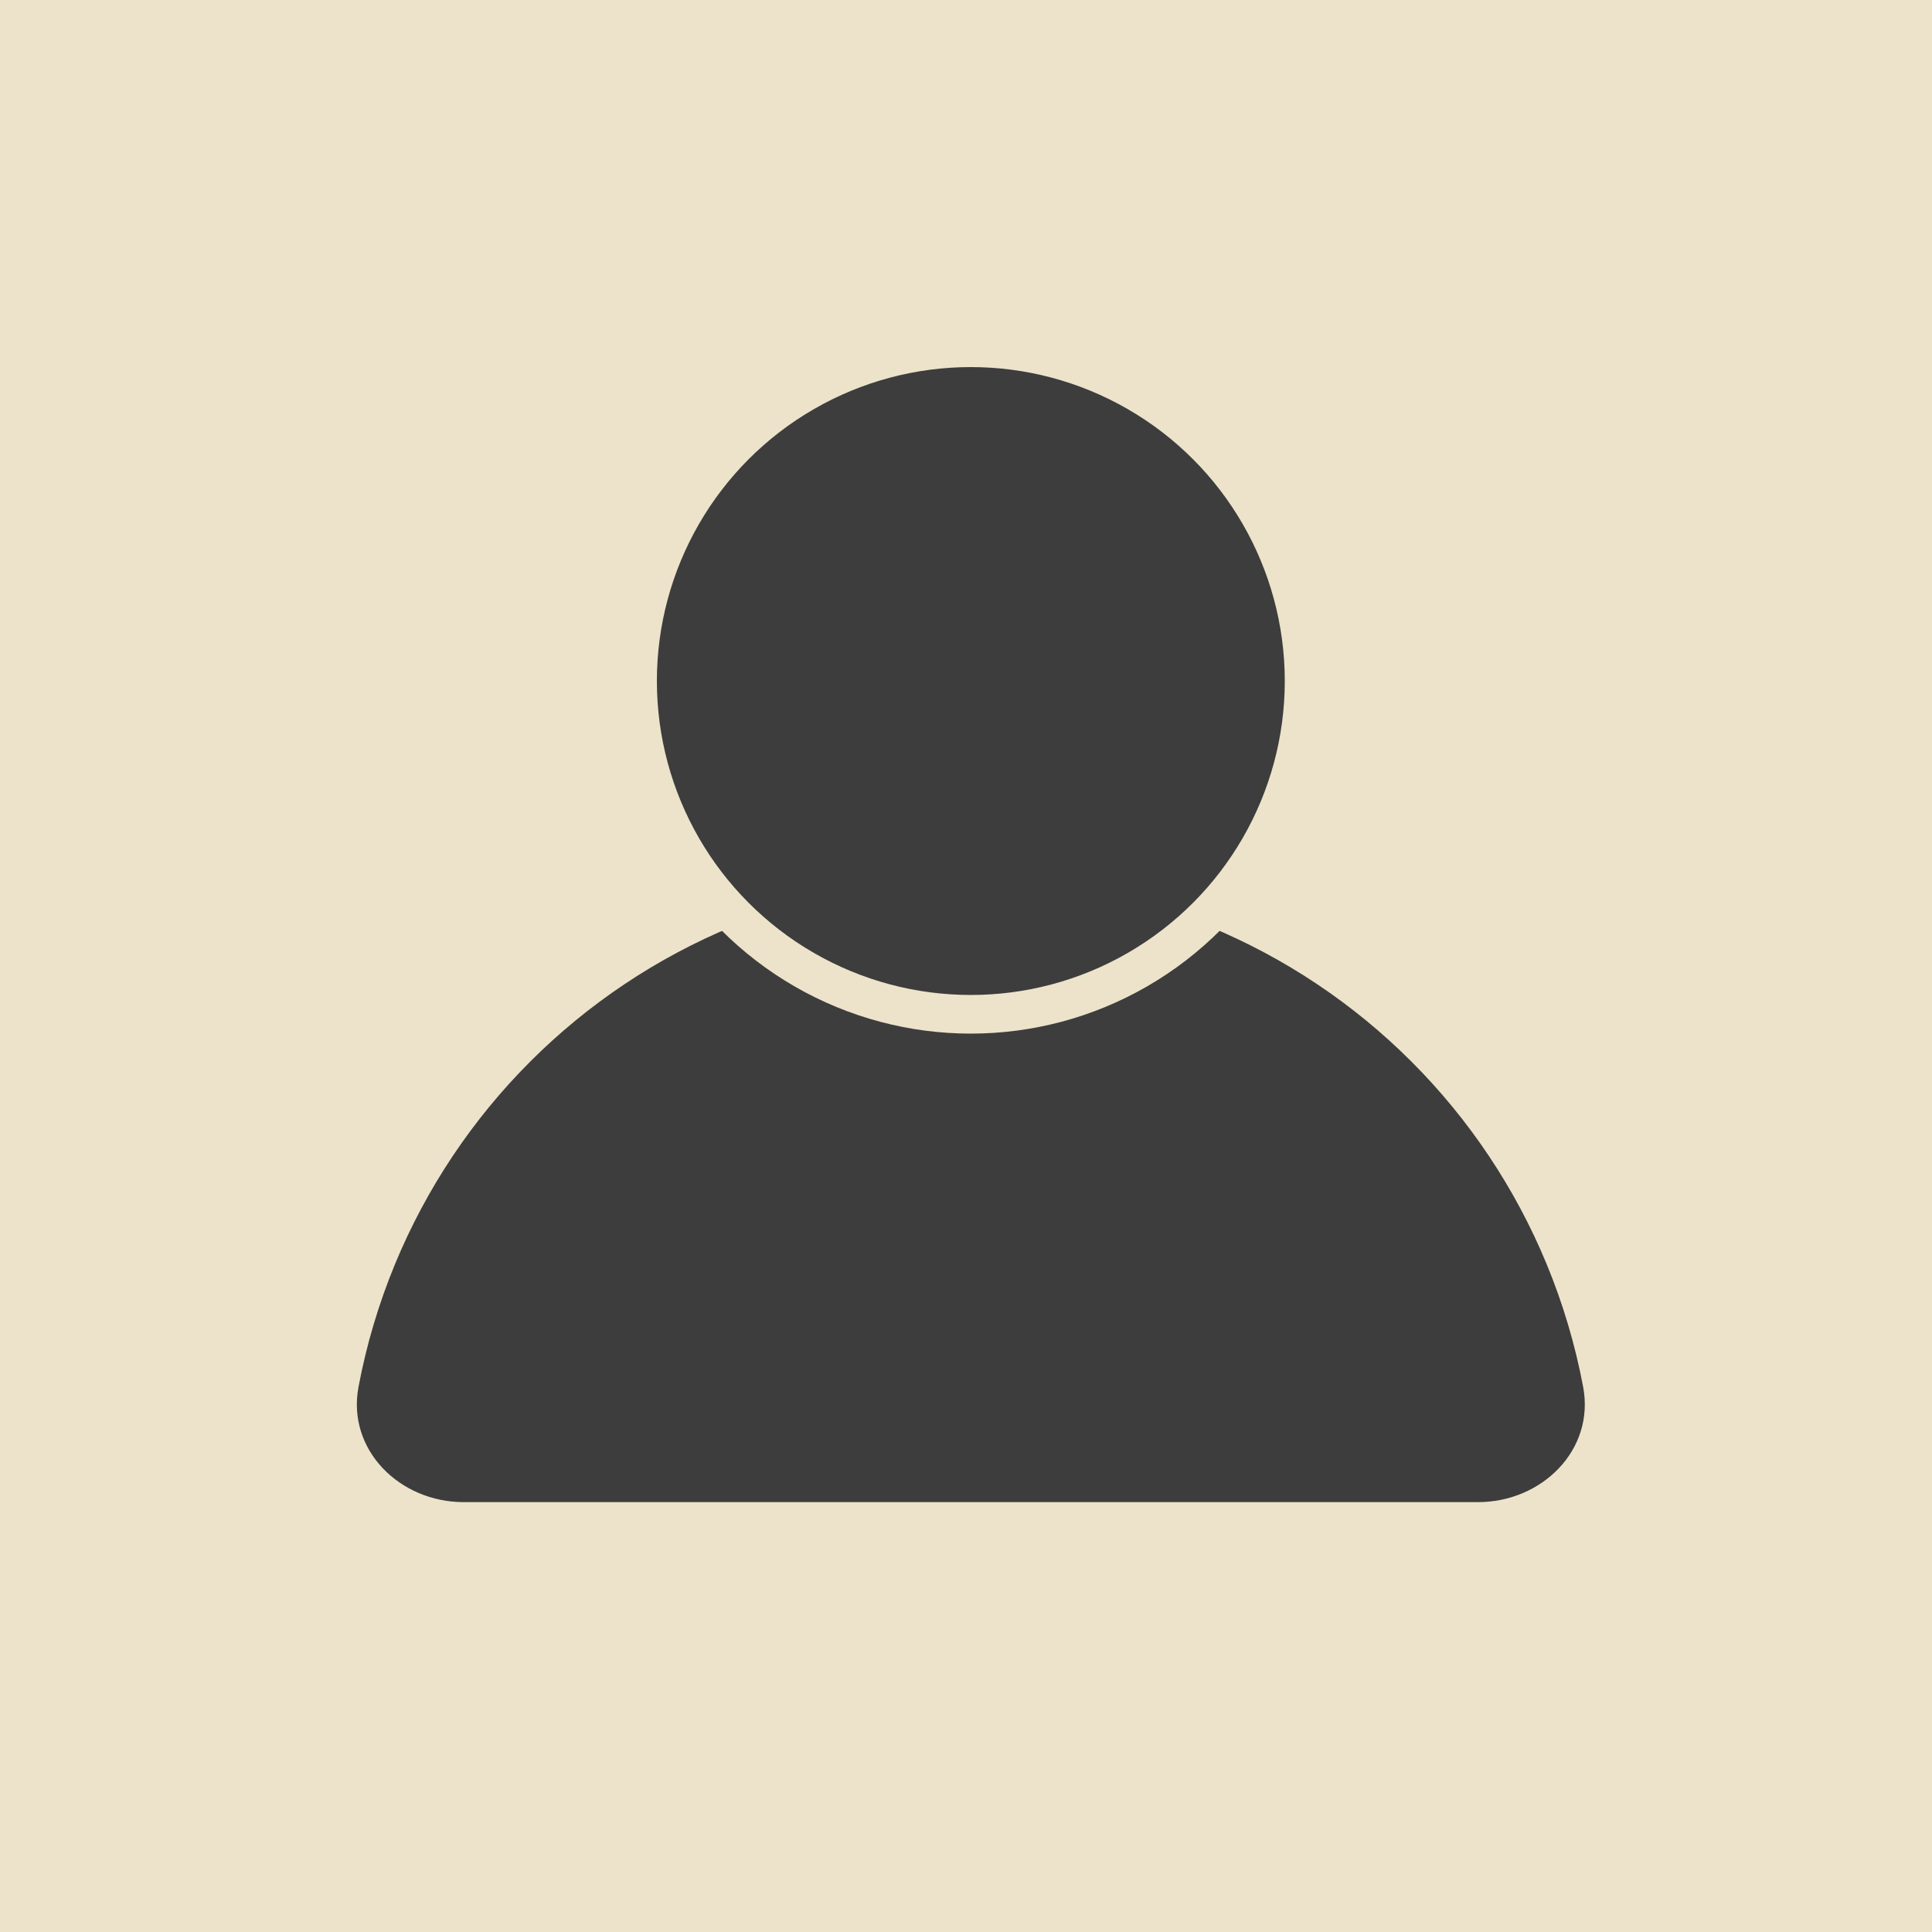 <svg width="200" height="200" viewBox="0 0 200 200" fill="none" xmlns="http://www.w3.org/2000/svg">
<g clip-path="url(#clip0_21_2)">
<rect width="200" height="200" fill="#ECE3CA"/>
<path d="M153 155.5C159.627 155.5 165.113 150.082 163.887 143.569C163.066 139.209 161.796 134.935 160.09 130.817C156.849 122.991 152.098 115.881 146.108 109.892C140.119 103.902 133.009 99.151 125.183 95.91C117.358 92.668 108.97 91 100.5 91C92.03 91 83.642 92.668 75.817 95.91C67.991 99.151 60.881 103.902 54.892 109.892C48.902 115.881 44.151 122.991 40.91 130.817C39.204 134.935 37.934 139.209 37.113 143.569C35.887 150.082 41.373 155.5 48 155.5L100.5 155.5H153Z" fill="#3D3D3D"/>
<circle cx="100.5" cy="70.5" r="34.5" fill="#3D3D3D" stroke="#ECE3CA" stroke-width="4"/>
</g>
<defs>
<clipPath id="clip0_21_2">
<rect width="200" height="200" fill="white"/>
</clipPath>
</defs>
</svg>
